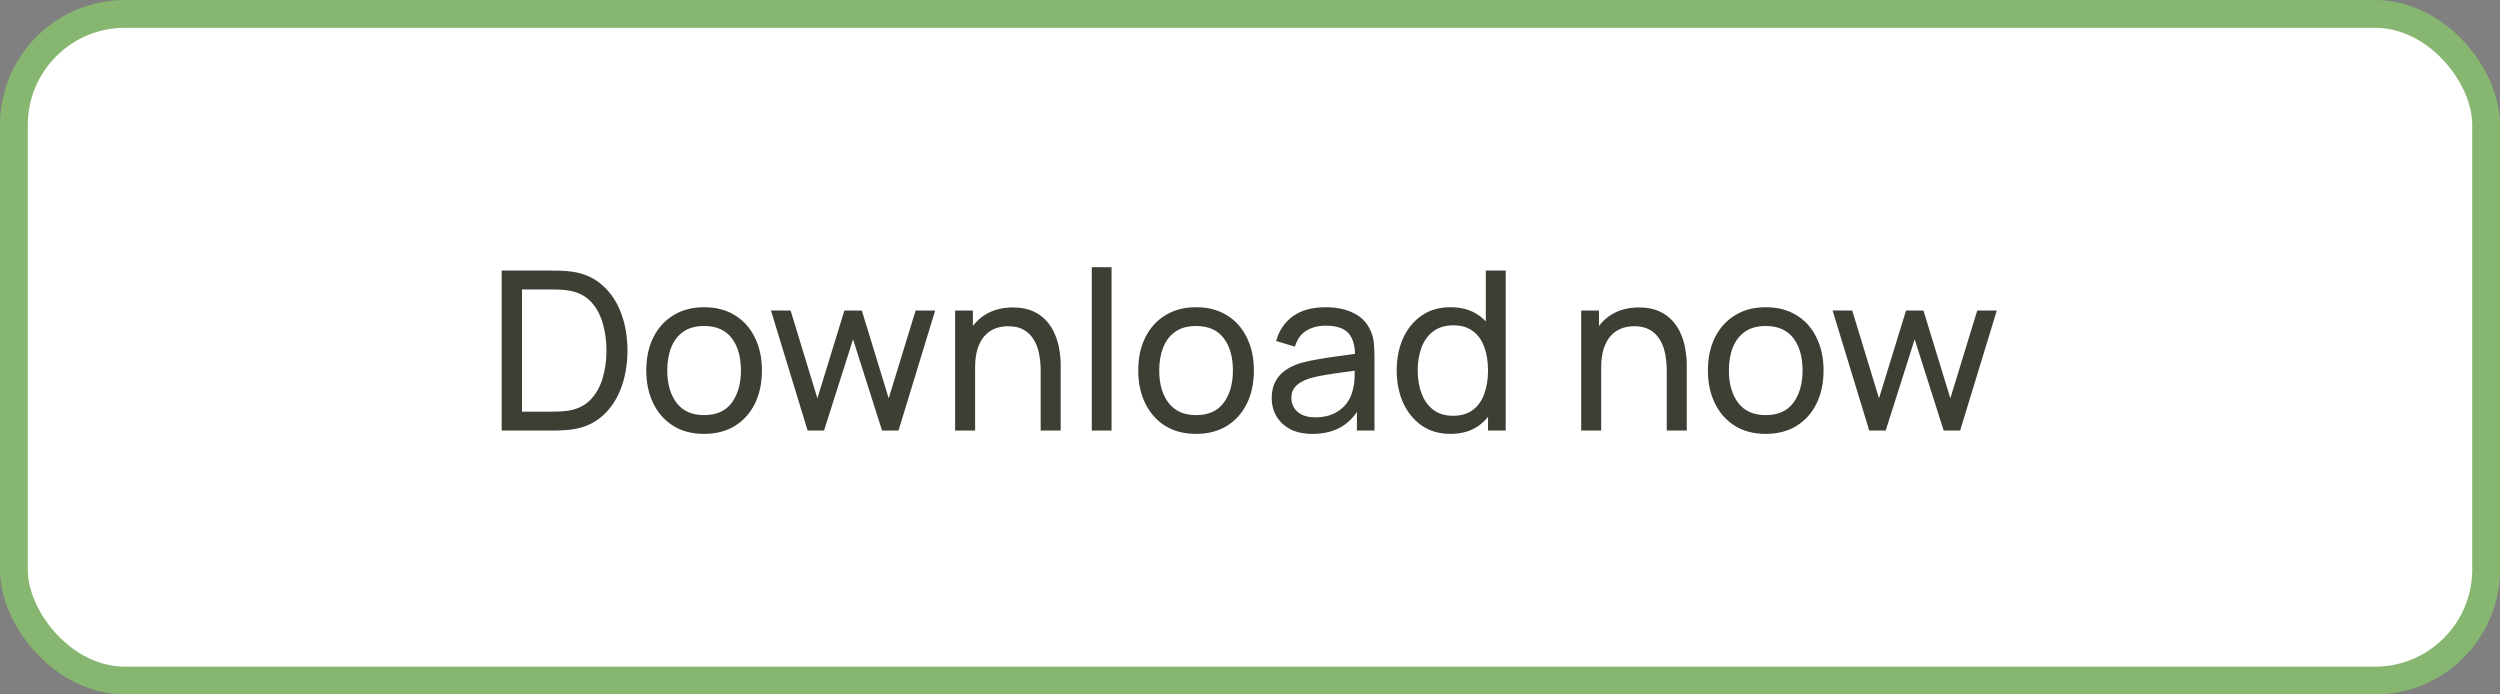 <svg width="180" height="50" viewBox="0 0 180 50" fill="none" xmlns="http://www.w3.org/2000/svg">
<rect x="0" y="0" width="180" height="50" fill="#808080" stroke="none"/>
<rect x="1" y="1" width="178" height="48" rx="8" fill="white"/>
<path d="M36.12 31V19.48H39.672C39.789 19.48 39.995 19.483 40.288 19.488C40.581 19.493 40.861 19.515 41.128 19.552C42.019 19.669 42.763 19.995 43.36 20.528C43.963 21.056 44.416 21.728 44.72 22.544C45.024 23.36 45.176 24.259 45.176 25.24C45.176 26.221 45.024 27.12 44.72 27.936C44.416 28.752 43.963 29.427 43.36 29.96C42.763 30.488 42.019 30.811 41.128 30.928C40.861 30.96 40.579 30.981 40.28 30.992C39.987 30.997 39.784 31 39.672 31H36.12ZM37.584 29.64H39.672C39.875 29.64 40.101 29.635 40.352 29.624C40.603 29.608 40.821 29.584 41.008 29.552C41.637 29.435 42.147 29.171 42.536 28.76C42.925 28.349 43.211 27.837 43.392 27.224C43.573 26.611 43.664 25.949 43.664 25.24C43.664 24.515 43.571 23.845 43.384 23.232C43.203 22.619 42.917 22.109 42.528 21.704C42.139 21.299 41.632 21.04 41.008 20.928C40.821 20.891 40.6 20.867 40.344 20.856C40.088 20.845 39.864 20.84 39.672 20.84H37.584V29.64ZM50.691 31.24C49.832 31.24 49.091 31.045 48.467 30.656C47.848 30.267 47.371 29.728 47.035 29.04C46.699 28.352 46.531 27.563 46.531 26.672C46.531 25.765 46.701 24.971 47.043 24.288C47.384 23.605 47.867 23.075 48.491 22.696C49.115 22.312 49.848 22.12 50.691 22.12C51.555 22.12 52.299 22.315 52.923 22.704C53.547 23.088 54.024 23.624 54.355 24.312C54.691 24.995 54.859 25.781 54.859 26.672C54.859 27.573 54.691 28.368 54.355 29.056C54.019 29.739 53.539 30.275 52.915 30.664C52.291 31.048 51.549 31.24 50.691 31.24ZM50.691 29.888C51.587 29.888 52.253 29.589 52.691 28.992C53.128 28.395 53.347 27.621 53.347 26.672C53.347 25.696 53.125 24.92 52.683 24.344C52.24 23.763 51.576 23.472 50.691 23.472C50.088 23.472 49.592 23.608 49.203 23.88C48.813 24.152 48.523 24.528 48.331 25.008C48.139 25.488 48.043 26.043 48.043 26.672C48.043 27.643 48.267 28.421 48.715 29.008C49.163 29.595 49.821 29.888 50.691 29.888ZM58.148 31L55.508 22.352L56.923 22.36L58.852 28.68L60.795 22.36H62.051L63.987 28.68L65.924 22.36H67.332L64.692 31H63.508L61.419 24.432L59.331 31H58.148ZM74.928 31V26.672C74.928 26.261 74.891 25.867 74.816 25.488C74.747 25.109 74.622 24.771 74.44 24.472C74.264 24.168 74.024 23.928 73.72 23.752C73.422 23.576 73.043 23.488 72.584 23.488C72.227 23.488 71.902 23.549 71.608 23.672C71.32 23.789 71.072 23.971 70.864 24.216C70.656 24.461 70.494 24.771 70.376 25.144C70.264 25.512 70.208 25.947 70.208 26.448L69.272 26.16C69.272 25.323 69.422 24.605 69.72 24.008C70.024 23.405 70.448 22.944 70.992 22.624C71.542 22.299 72.187 22.136 72.928 22.136C73.488 22.136 73.966 22.224 74.36 22.4C74.755 22.576 75.083 22.811 75.344 23.104C75.606 23.392 75.811 23.717 75.96 24.08C76.11 24.437 76.214 24.803 76.272 25.176C76.336 25.544 76.368 25.893 76.368 26.224V31H74.928ZM68.768 31V22.36H70.048V24.672H70.208V31H68.768ZM78.608 31V19.24H80.032V31H78.608ZM86.112 31.24C85.254 31.24 84.513 31.045 83.888 30.656C83.27 30.267 82.793 29.728 82.457 29.04C82.121 28.352 81.953 27.563 81.953 26.672C81.953 25.765 82.123 24.971 82.465 24.288C82.806 23.605 83.288 23.075 83.912 22.696C84.537 22.312 85.27 22.12 86.112 22.12C86.977 22.12 87.721 22.315 88.344 22.704C88.969 23.088 89.446 23.624 89.776 24.312C90.112 24.995 90.281 25.781 90.281 26.672C90.281 27.573 90.112 28.368 89.776 29.056C89.441 29.739 88.96 30.275 88.337 30.664C87.713 31.048 86.971 31.24 86.112 31.24ZM86.112 29.888C87.008 29.888 87.675 29.589 88.112 28.992C88.55 28.395 88.769 27.621 88.769 26.672C88.769 25.696 88.547 24.92 88.105 24.344C87.662 23.763 86.998 23.472 86.112 23.472C85.51 23.472 85.014 23.608 84.624 23.88C84.235 24.152 83.945 24.528 83.752 25.008C83.561 25.488 83.465 26.043 83.465 26.672C83.465 27.643 83.689 28.421 84.136 29.008C84.585 29.595 85.243 29.888 86.112 29.888ZM94.498 31.24C93.853 31.24 93.311 31.123 92.874 30.888C92.442 30.648 92.114 30.333 91.89 29.944C91.671 29.555 91.562 29.128 91.562 28.664C91.562 28.211 91.647 27.819 91.818 27.488C91.994 27.152 92.239 26.875 92.554 26.656C92.868 26.432 93.245 26.256 93.682 26.128C94.093 26.016 94.551 25.92 95.058 25.84C95.57 25.755 96.087 25.677 96.61 25.608C97.132 25.539 97.621 25.472 98.074 25.408L97.562 25.704C97.578 24.936 97.423 24.368 97.098 24C96.778 23.632 96.223 23.448 95.434 23.448C94.911 23.448 94.453 23.568 94.058 23.808C93.668 24.043 93.394 24.427 93.234 24.96L91.882 24.552C92.09 23.795 92.493 23.2 93.09 22.768C93.687 22.336 94.474 22.12 95.45 22.12C96.234 22.12 96.906 22.261 97.466 22.544C98.031 22.821 98.436 23.243 98.682 23.808C98.805 24.075 98.882 24.365 98.914 24.68C98.946 24.989 98.962 25.315 98.962 25.656V31H97.698V28.928L97.994 29.12C97.668 29.819 97.213 30.347 96.626 30.704C96.044 31.061 95.335 31.24 94.498 31.24ZM94.714 30.048C95.226 30.048 95.668 29.957 96.042 29.776C96.421 29.589 96.725 29.347 96.954 29.048C97.183 28.744 97.332 28.413 97.402 28.056C97.482 27.789 97.525 27.493 97.53 27.168C97.54 26.837 97.546 26.584 97.546 26.408L98.042 26.624C97.578 26.688 97.122 26.749 96.674 26.808C96.226 26.867 95.802 26.931 95.402 27C95.002 27.064 94.642 27.141 94.322 27.232C94.087 27.307 93.866 27.403 93.658 27.52C93.455 27.637 93.29 27.789 93.162 27.976C93.039 28.157 92.978 28.384 92.978 28.656C92.978 28.891 93.037 29.115 93.154 29.328C93.276 29.541 93.463 29.715 93.714 29.848C93.97 29.981 94.303 30.048 94.714 30.048ZM104.434 31.24C103.629 31.24 102.938 31.04 102.362 30.64C101.786 30.235 101.341 29.688 101.026 29C100.717 28.312 100.562 27.536 100.562 26.672C100.562 25.808 100.717 25.032 101.026 24.344C101.341 23.656 101.786 23.115 102.362 22.72C102.938 22.32 103.626 22.12 104.426 22.12C105.242 22.12 105.927 22.317 106.482 22.712C107.037 23.107 107.455 23.648 107.738 24.336C108.026 25.024 108.17 25.803 108.17 26.672C108.17 27.531 108.026 28.307 107.738 29C107.455 29.688 107.037 30.235 106.482 30.64C105.927 31.04 105.245 31.24 104.434 31.24ZM104.61 29.936C105.191 29.936 105.669 29.797 106.042 29.52C106.415 29.237 106.69 28.851 106.866 28.36C107.047 27.864 107.138 27.301 107.138 26.672C107.138 26.032 107.047 25.469 106.866 24.984C106.69 24.493 106.418 24.112 106.05 23.84C105.682 23.563 105.215 23.424 104.65 23.424C104.063 23.424 103.578 23.568 103.194 23.856C102.815 24.144 102.533 24.533 102.346 25.024C102.165 25.515 102.074 26.064 102.074 26.672C102.074 27.285 102.167 27.84 102.354 28.336C102.541 28.827 102.821 29.216 103.194 29.504C103.573 29.792 104.045 29.936 104.61 29.936ZM107.138 31V24.64H106.978V19.48H108.41V31H107.138ZM120.006 31V26.672C120.006 26.261 119.969 25.867 119.894 25.488C119.825 25.109 119.7 24.771 119.518 24.472C119.342 24.168 119.102 23.928 118.798 23.752C118.5 23.576 118.121 23.488 117.662 23.488C117.305 23.488 116.98 23.549 116.686 23.672C116.398 23.789 116.15 23.971 115.942 24.216C115.734 24.461 115.572 24.771 115.454 25.144C115.342 25.512 115.286 25.947 115.286 26.448L114.35 26.16C114.35 25.323 114.5 24.605 114.798 24.008C115.102 23.405 115.526 22.944 116.07 22.624C116.62 22.299 117.265 22.136 118.006 22.136C118.566 22.136 119.044 22.224 119.438 22.4C119.833 22.576 120.161 22.811 120.422 23.104C120.684 23.392 120.889 23.717 121.038 24.08C121.188 24.437 121.292 24.803 121.35 25.176C121.414 25.544 121.446 25.893 121.446 26.224V31H120.006ZM113.846 31V22.36H115.126V24.672H115.286V31H113.846ZM127.128 31.24C126.269 31.24 125.528 31.045 124.904 30.656C124.285 30.267 123.808 29.728 123.472 29.04C123.136 28.352 122.968 27.563 122.968 26.672C122.968 25.765 123.139 24.971 123.48 24.288C123.821 23.605 124.304 23.075 124.928 22.696C125.552 22.312 126.285 22.12 127.128 22.12C127.992 22.12 128.736 22.315 129.36 22.704C129.984 23.088 130.461 23.624 130.792 24.312C131.128 24.995 131.296 25.781 131.296 26.672C131.296 27.573 131.128 28.368 130.792 29.056C130.456 29.739 129.976 30.275 129.352 30.664C128.728 31.048 127.987 31.24 127.128 31.24ZM127.128 29.888C128.024 29.888 128.691 29.589 129.128 28.992C129.565 28.395 129.784 27.621 129.784 26.672C129.784 25.696 129.563 24.92 129.12 24.344C128.677 23.763 128.013 23.472 127.128 23.472C126.525 23.472 126.029 23.608 125.64 23.88C125.251 24.152 124.96 24.528 124.768 25.008C124.576 25.488 124.48 26.043 124.48 26.672C124.48 27.643 124.704 28.421 125.152 29.008C125.6 29.595 126.259 29.888 127.128 29.888ZM134.585 31L131.945 22.352L133.361 22.36L135.289 28.68L137.233 22.36H138.489L140.425 28.68L142.361 22.36H143.769L141.129 31H139.945L137.857 24.432L135.769 31H134.585Z" fill="#3C3F34"/>
<rect x="1" y="1" width="178" height="48" rx="8" stroke="#87B670" stroke-width="2"/>
</svg>

